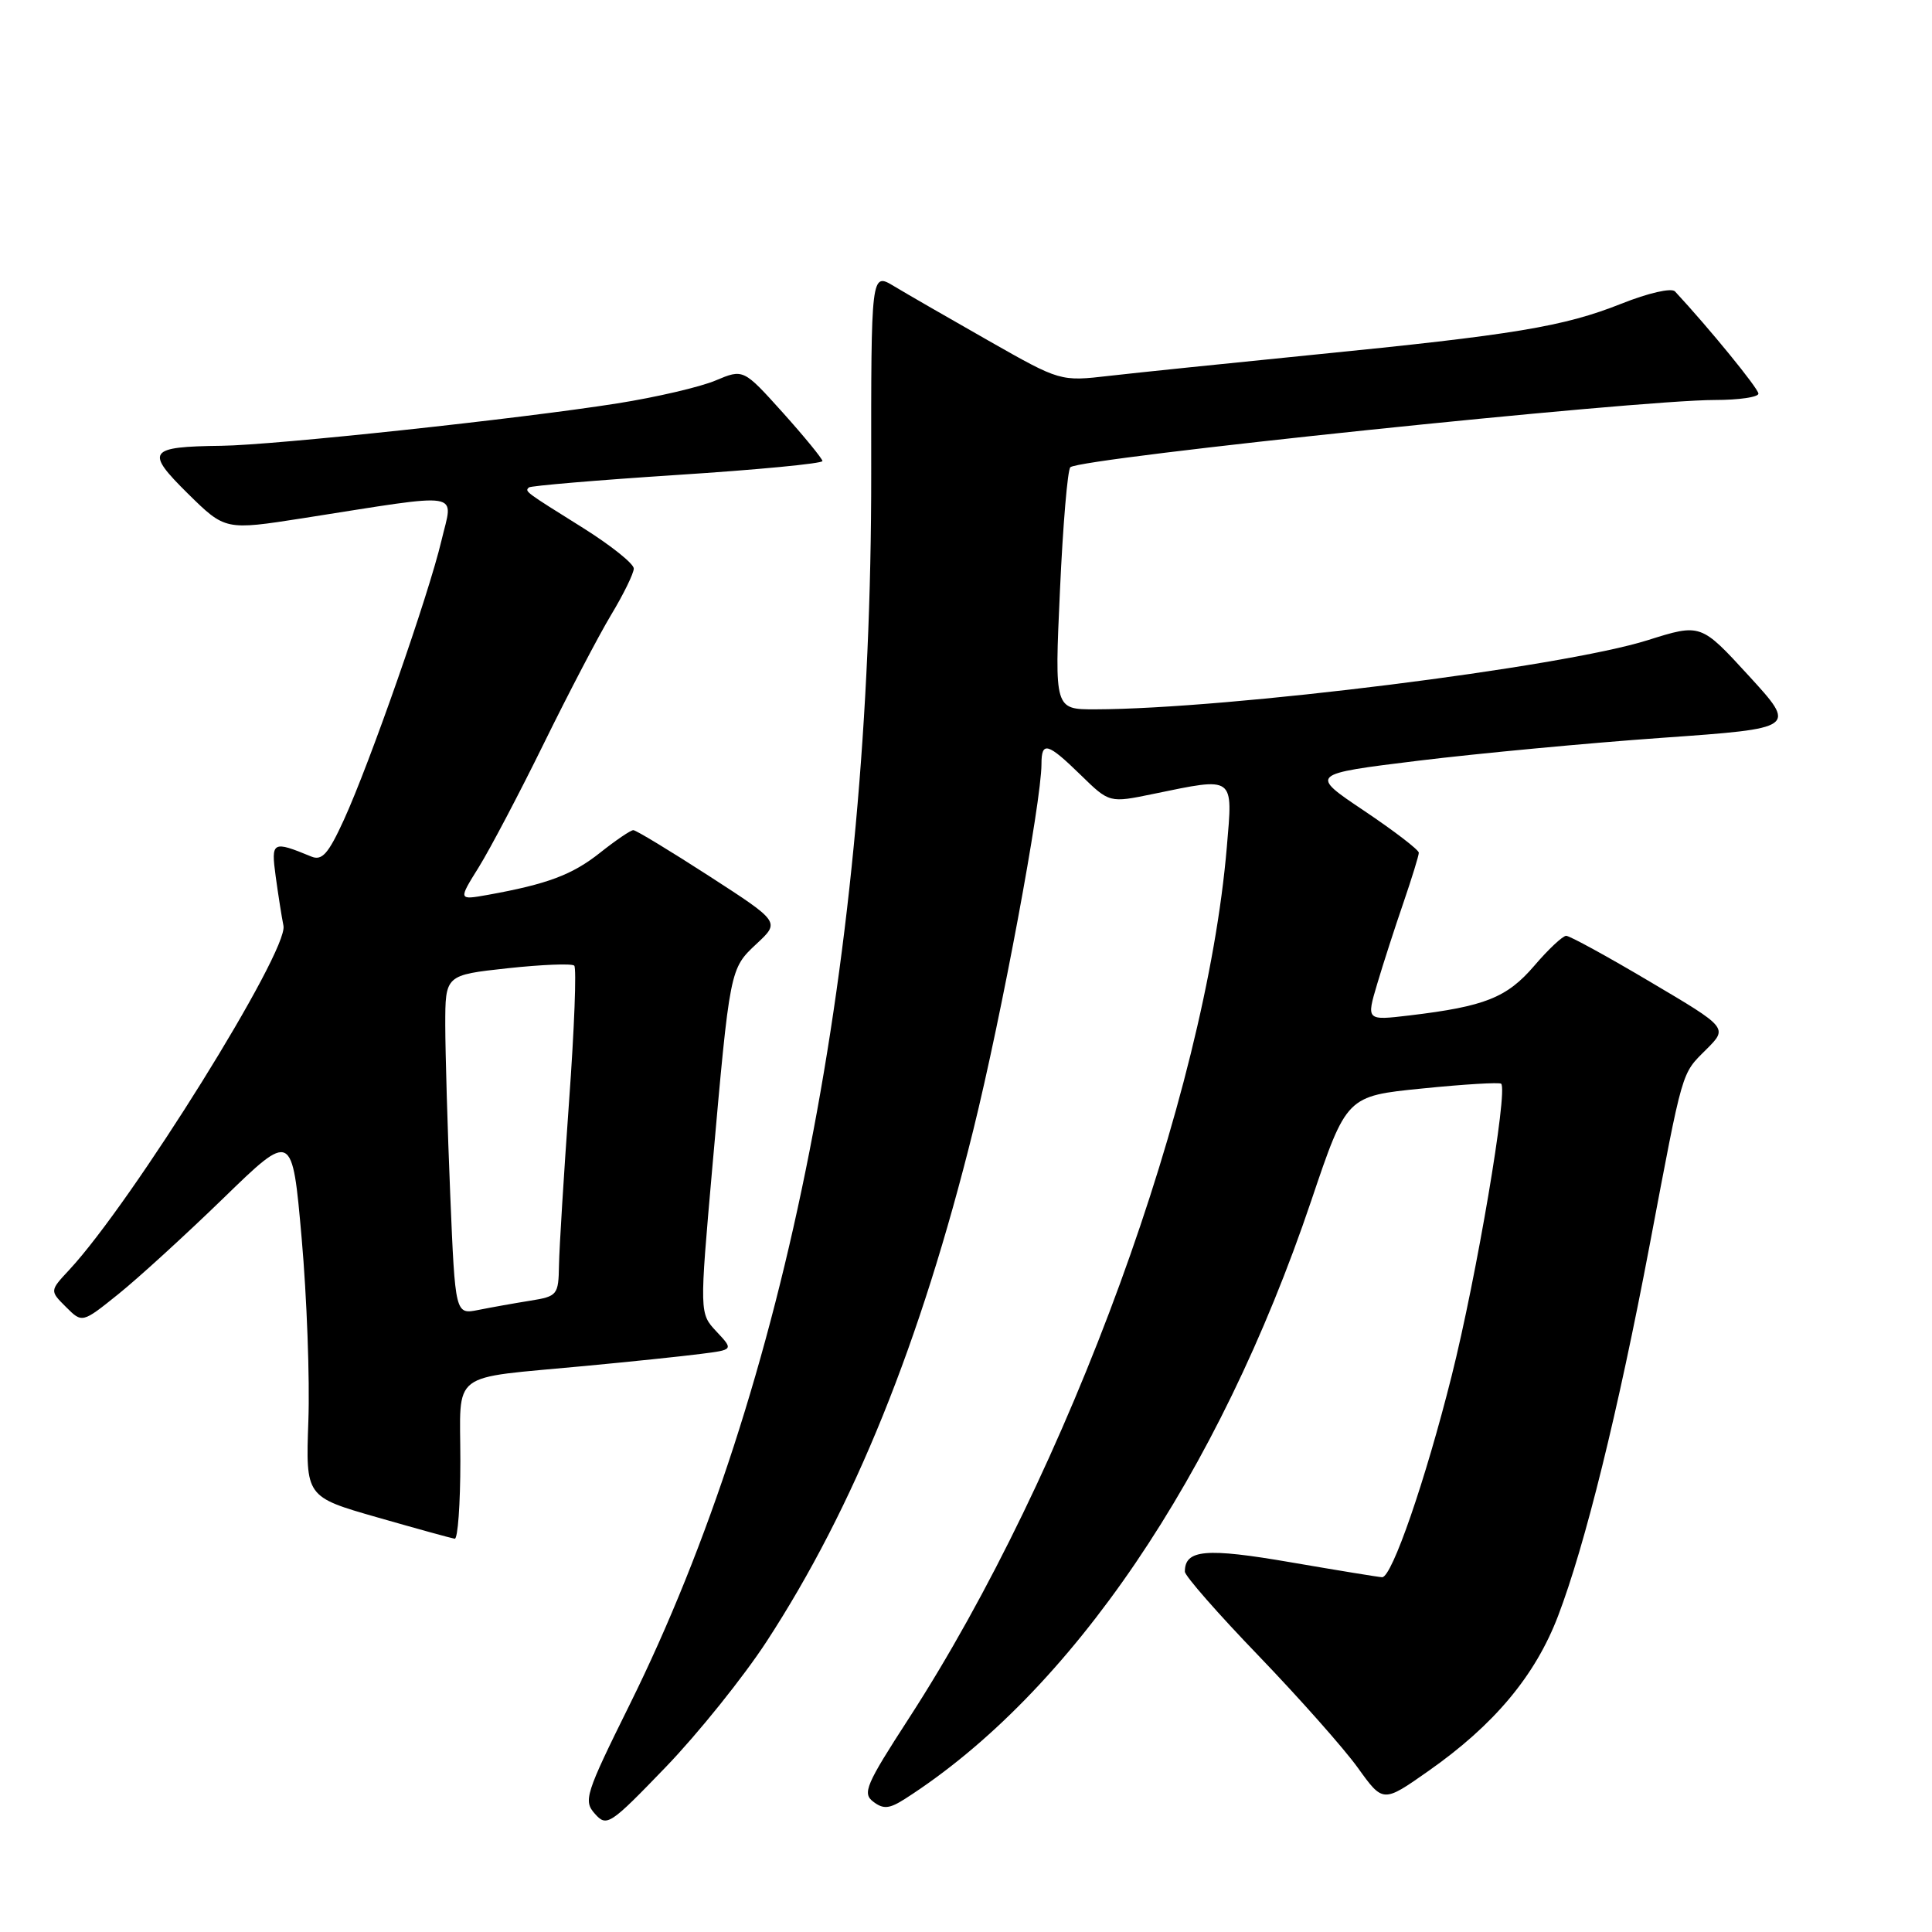 <?xml version="1.0" encoding="UTF-8" standalone="no"?>
<!DOCTYPE svg PUBLIC "-//W3C//DTD SVG 1.1//EN" "http://www.w3.org/Graphics/SVG/1.1/DTD/svg11.dtd" >
<svg xmlns="http://www.w3.org/2000/svg" xmlns:xlink="http://www.w3.org/1999/xlink" version="1.1" viewBox="0 0 256 256">
 <g >
 <path fill="currentColor"
d=" M 101.59 217.49 C 113.17 199.72 121.97 177.95 128.96 149.76 C 132.73 134.53 137.99 106.29 138.00 101.25 C 138.00 98.18 138.80 98.40 143.21 102.70 C 147.00 106.40 147.00 106.40 152.81 105.20 C 163.68 102.96 163.37 102.73 162.56 112.25 C 159.75 145.37 141.64 194.96 120.41 227.72 C 114.72 236.50 114.24 237.63 115.72 238.74 C 117.06 239.76 117.85 239.68 119.93 238.35 C 141.91 224.27 161.45 195.51 173.75 159.09 C 178.43 145.23 178.43 145.23 188.47 144.23 C 193.98 143.67 198.68 143.39 198.91 143.60 C 199.84 144.47 195.65 169.19 192.34 182.36 C 188.88 196.15 184.44 209.01 183.14 208.99 C 182.79 208.99 177.36 208.10 171.07 207.02 C 159.77 205.07 157.00 205.32 157.00 208.25 C 157.00 208.81 161.41 213.84 166.80 219.43 C 172.18 225.03 178.09 231.69 179.92 234.24 C 183.26 238.89 183.26 238.89 189.24 234.69 C 197.97 228.57 203.42 222.06 206.45 214.13 C 210.03 204.76 214.40 187.05 218.58 165.02 C 223.07 141.32 222.75 142.40 226.10 139.05 C 228.96 136.19 228.96 136.19 218.66 130.10 C 213.00 126.74 207.99 124.00 207.53 124.00 C 207.07 124.00 205.16 125.79 203.29 127.98 C 199.67 132.20 196.75 133.36 186.77 134.55 C 181.04 135.23 181.04 135.23 182.49 130.36 C 183.28 127.69 184.85 122.84 185.97 119.59 C 187.08 116.34 188.00 113.37 188.00 112.99 C 188.00 112.61 184.74 110.11 180.75 107.43 C 173.50 102.57 173.50 102.57 188.00 100.79 C 195.97 99.82 210.51 98.45 220.29 97.76 C 238.09 96.50 238.09 96.50 231.73 89.55 C 225.37 82.61 225.37 82.61 218.32 84.83 C 206.95 88.42 162.75 93.95 145.12 93.99 C 139.73 94.00 139.73 94.00 140.45 78.25 C 140.84 69.59 141.46 62.23 141.83 61.91 C 143.22 60.68 216.81 53.00 227.25 53.00 C 230.41 53.00 233.00 52.62 233.00 52.16 C 233.00 51.48 226.44 43.45 221.95 38.62 C 221.49 38.11 218.41 38.82 214.82 40.25 C 207.19 43.28 200.71 44.36 174.00 47.01 C 162.72 48.14 150.57 49.39 147.00 49.80 C 140.50 50.55 140.50 50.55 131.00 45.15 C 125.78 42.18 120.13 38.93 118.46 37.92 C 115.42 36.09 115.42 36.09 115.44 62.80 C 115.49 126.64 104.27 183.80 83.43 225.88 C 77.56 237.74 77.28 238.61 78.83 240.34 C 80.40 242.10 80.82 241.82 88.24 234.12 C 92.51 229.68 98.52 222.20 101.59 217.49 Z  M 61.00 193.58 C 61.00 181.43 59.30 182.73 77.50 181.00 C 83.55 180.43 90.46 179.71 92.85 179.40 C 97.20 178.85 97.20 178.85 94.94 176.44 C 92.68 174.03 92.68 174.03 94.38 154.76 C 96.73 128.22 96.70 128.38 100.27 125.04 C 103.36 122.16 103.36 122.16 93.96 116.08 C 88.79 112.74 84.27 110.00 83.92 110.00 C 83.56 110.00 81.58 111.35 79.50 113.00 C 75.82 115.92 72.54 117.15 64.61 118.58 C 60.72 119.27 60.72 119.27 63.45 114.89 C 64.95 112.47 68.83 105.10 72.07 98.50 C 75.31 91.90 79.31 84.25 80.96 81.50 C 82.62 78.75 83.97 75.98 83.98 75.34 C 83.99 74.70 80.96 72.28 77.25 69.95 C 69.46 65.08 69.53 65.13 70.08 64.59 C 70.31 64.37 79.16 63.62 89.75 62.93 C 100.34 62.25 108.99 61.42 108.98 61.09 C 108.96 60.77 106.60 57.88 103.73 54.68 C 98.50 48.87 98.50 48.87 94.81 50.42 C 92.78 51.28 86.93 52.64 81.81 53.45 C 68.84 55.50 36.32 58.99 29.32 59.07 C 19.61 59.19 19.20 59.78 24.90 65.41 C 29.84 70.27 29.84 70.27 40.17 68.66 C 61.83 65.27 60.06 64.98 58.49 71.65 C 56.79 78.85 49.01 101.11 45.56 108.65 C 43.50 113.15 42.67 114.08 41.26 113.50 C 36.09 111.37 35.90 111.48 36.53 116.13 C 36.86 118.53 37.32 121.48 37.56 122.67 C 38.24 126.02 17.53 159.28 9.17 168.27 C 6.59 171.04 6.59 171.04 8.74 173.18 C 10.89 175.33 10.89 175.33 15.69 171.47 C 18.34 169.34 24.60 163.62 29.61 158.76 C 38.72 149.91 38.72 149.91 39.97 164.06 C 40.66 171.85 41.06 182.75 40.86 188.28 C 40.50 198.34 40.50 198.34 50.00 201.06 C 55.23 202.56 59.84 203.83 60.25 203.89 C 60.66 203.95 61.00 199.31 61.00 193.58 Z  M 59.66 158.34 C 59.30 149.63 59.01 139.51 59.00 135.85 C 59.00 129.20 59.00 129.20 67.25 128.30 C 71.79 127.81 75.76 127.65 76.09 127.95 C 76.41 128.25 76.10 136.38 75.40 146.00 C 74.71 155.62 74.11 165.35 74.07 167.62 C 74.00 171.60 73.87 171.77 70.25 172.35 C 68.19 172.68 65.11 173.23 63.41 173.57 C 60.32 174.19 60.32 174.19 59.66 158.34 Z "/>
</g>
</svg>